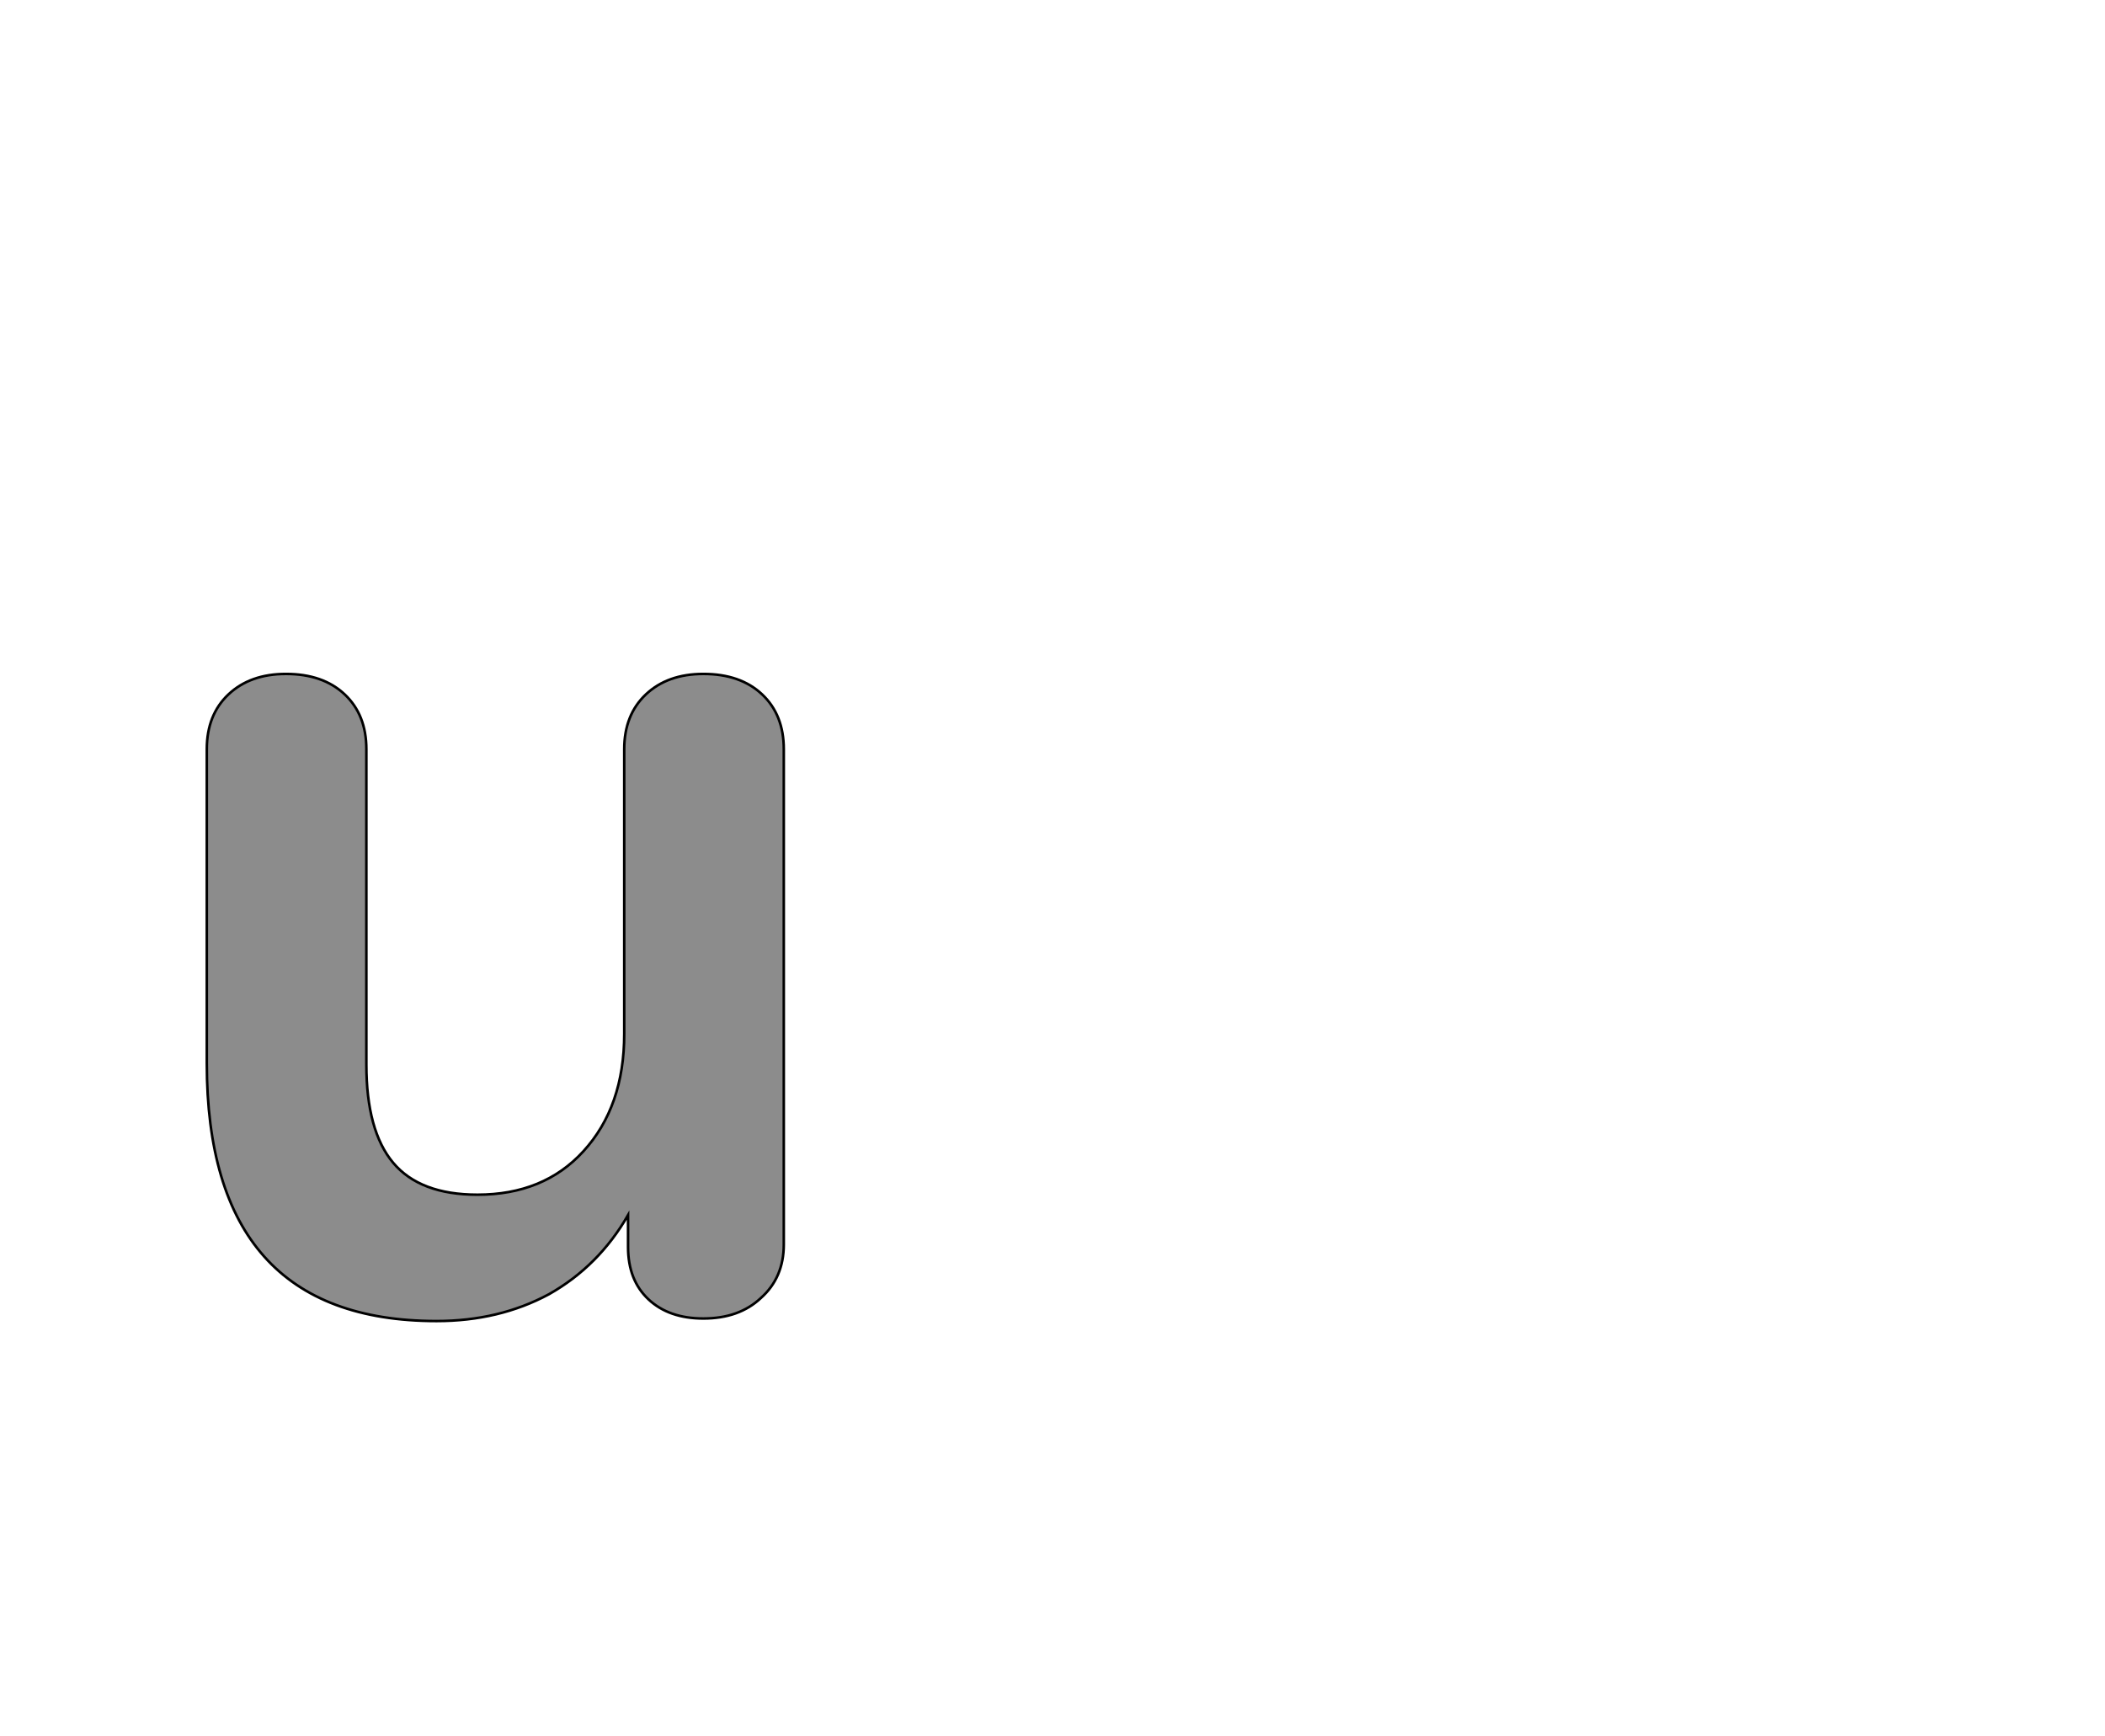 <!--
BEGIN METADATA

BBOX_X_MIN 62
BBOX_Y_MIN -8
BBOX_X_MAX 514
BBOX_Y_MAX 499
WIDTH 452
HEIGHT 507
H_BEARING_X 62
H_BEARING_Y 499
H_ADVANCE 579
V_BEARING_X -227
V_BEARING_Y 428
V_ADVANCE 1364
ORIGIN_X 0
ORIGIN_Y 0

END METADATA
-->

<svg width='1649px' height='1360px' xmlns='http://www.w3.org/2000/svg' version='1.1'>

 <!-- make sure glyph is visible within svg window -->
 <g fill-rule='nonzero'  transform='translate(100 1027)'>

  <!-- draw actual outline using lines and Bezier curves-->
  <path fill='black' stroke='black' fill-opacity='0.45'  stroke-width='2'  d='
 M 480,-499
 M 497,-483
 Q 514,-467 514,-440
 L 514,-52
 Q 514,-26 496,-10
 Q 479,6 451,6
 Q 424,6 408,-9
 Q 392,-24 392,-50
 L 392,-75
 Q 369,-35 330,-13
 Q 291,8 242,8
 Q 62,8 62,-194
 L 62,-440
 Q 62,-467 79,-483
 Q 96,-499 124,-499
 Q 153,-499 170,-483
 Q 187,-467 187,-440
 L 187,-193
 Q 187,-141 208,-116
 Q 229,-91 274,-91
 Q 326,-91 357,-125
 Q 389,-160 389,-217
 L 389,-440
 Q 389,-467 406,-483
 Q 423,-499 451,-499
 Q 480,-499 497,-483
 Z

  '/>
 </g>
</svg>
